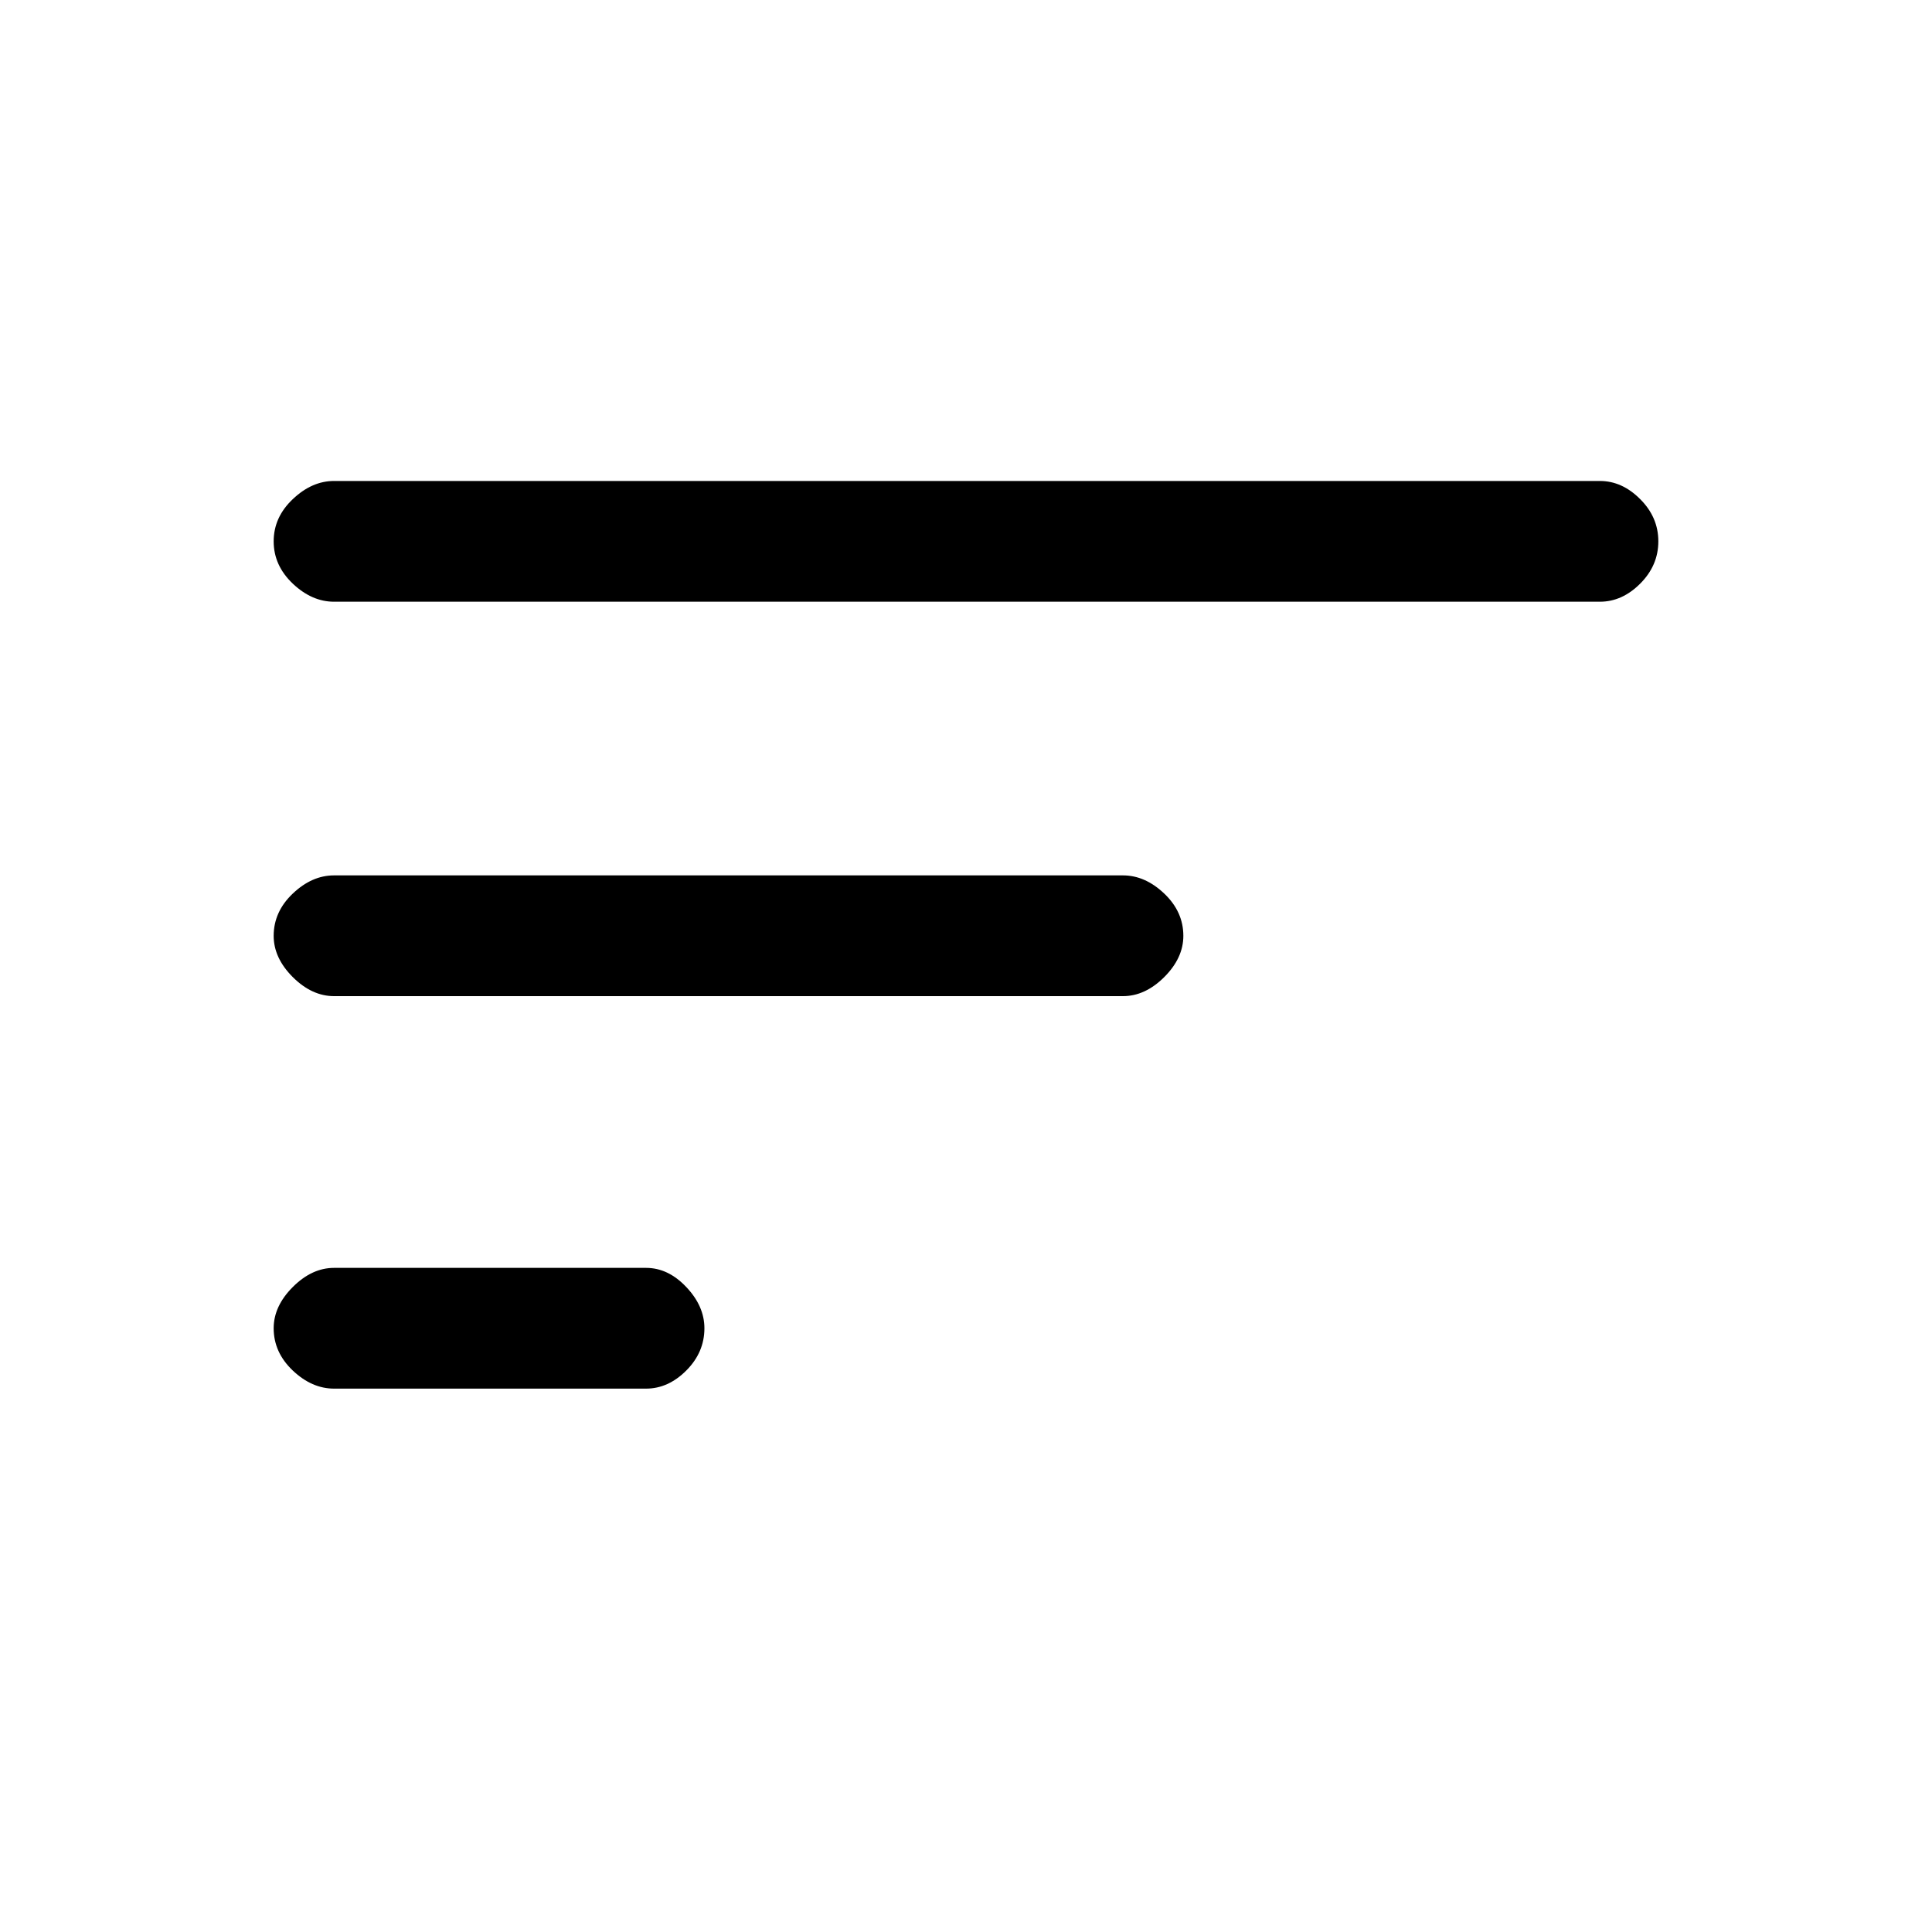 <svg xmlns="http://www.w3.org/2000/svg" height="20" width="20"><path d="M6.688 14.375h-3.23q-.229 0-.427-.187-.198-.188-.198-.438 0-.229.198-.427.198-.198.427-.198h3.23q.229 0 .416.198.188.198.188.427 0 .25-.188.438-.187.187-.416.187Zm9.874-8.146H3.458q-.229 0-.427-.187-.198-.188-.198-.438t.198-.437q.198-.188.427-.188h13.104q.23 0 .417.188.188.187.188.437t-.188.438q-.187.187-.417.187Zm-4.937 4.083H3.458q-.229 0-.427-.197-.198-.198-.198-.427 0-.25.198-.438t.427-.188h8.167q.229 0 .427.188.198.188.198.438 0 .229-.198.427-.198.197-.427.197Z"/></svg>